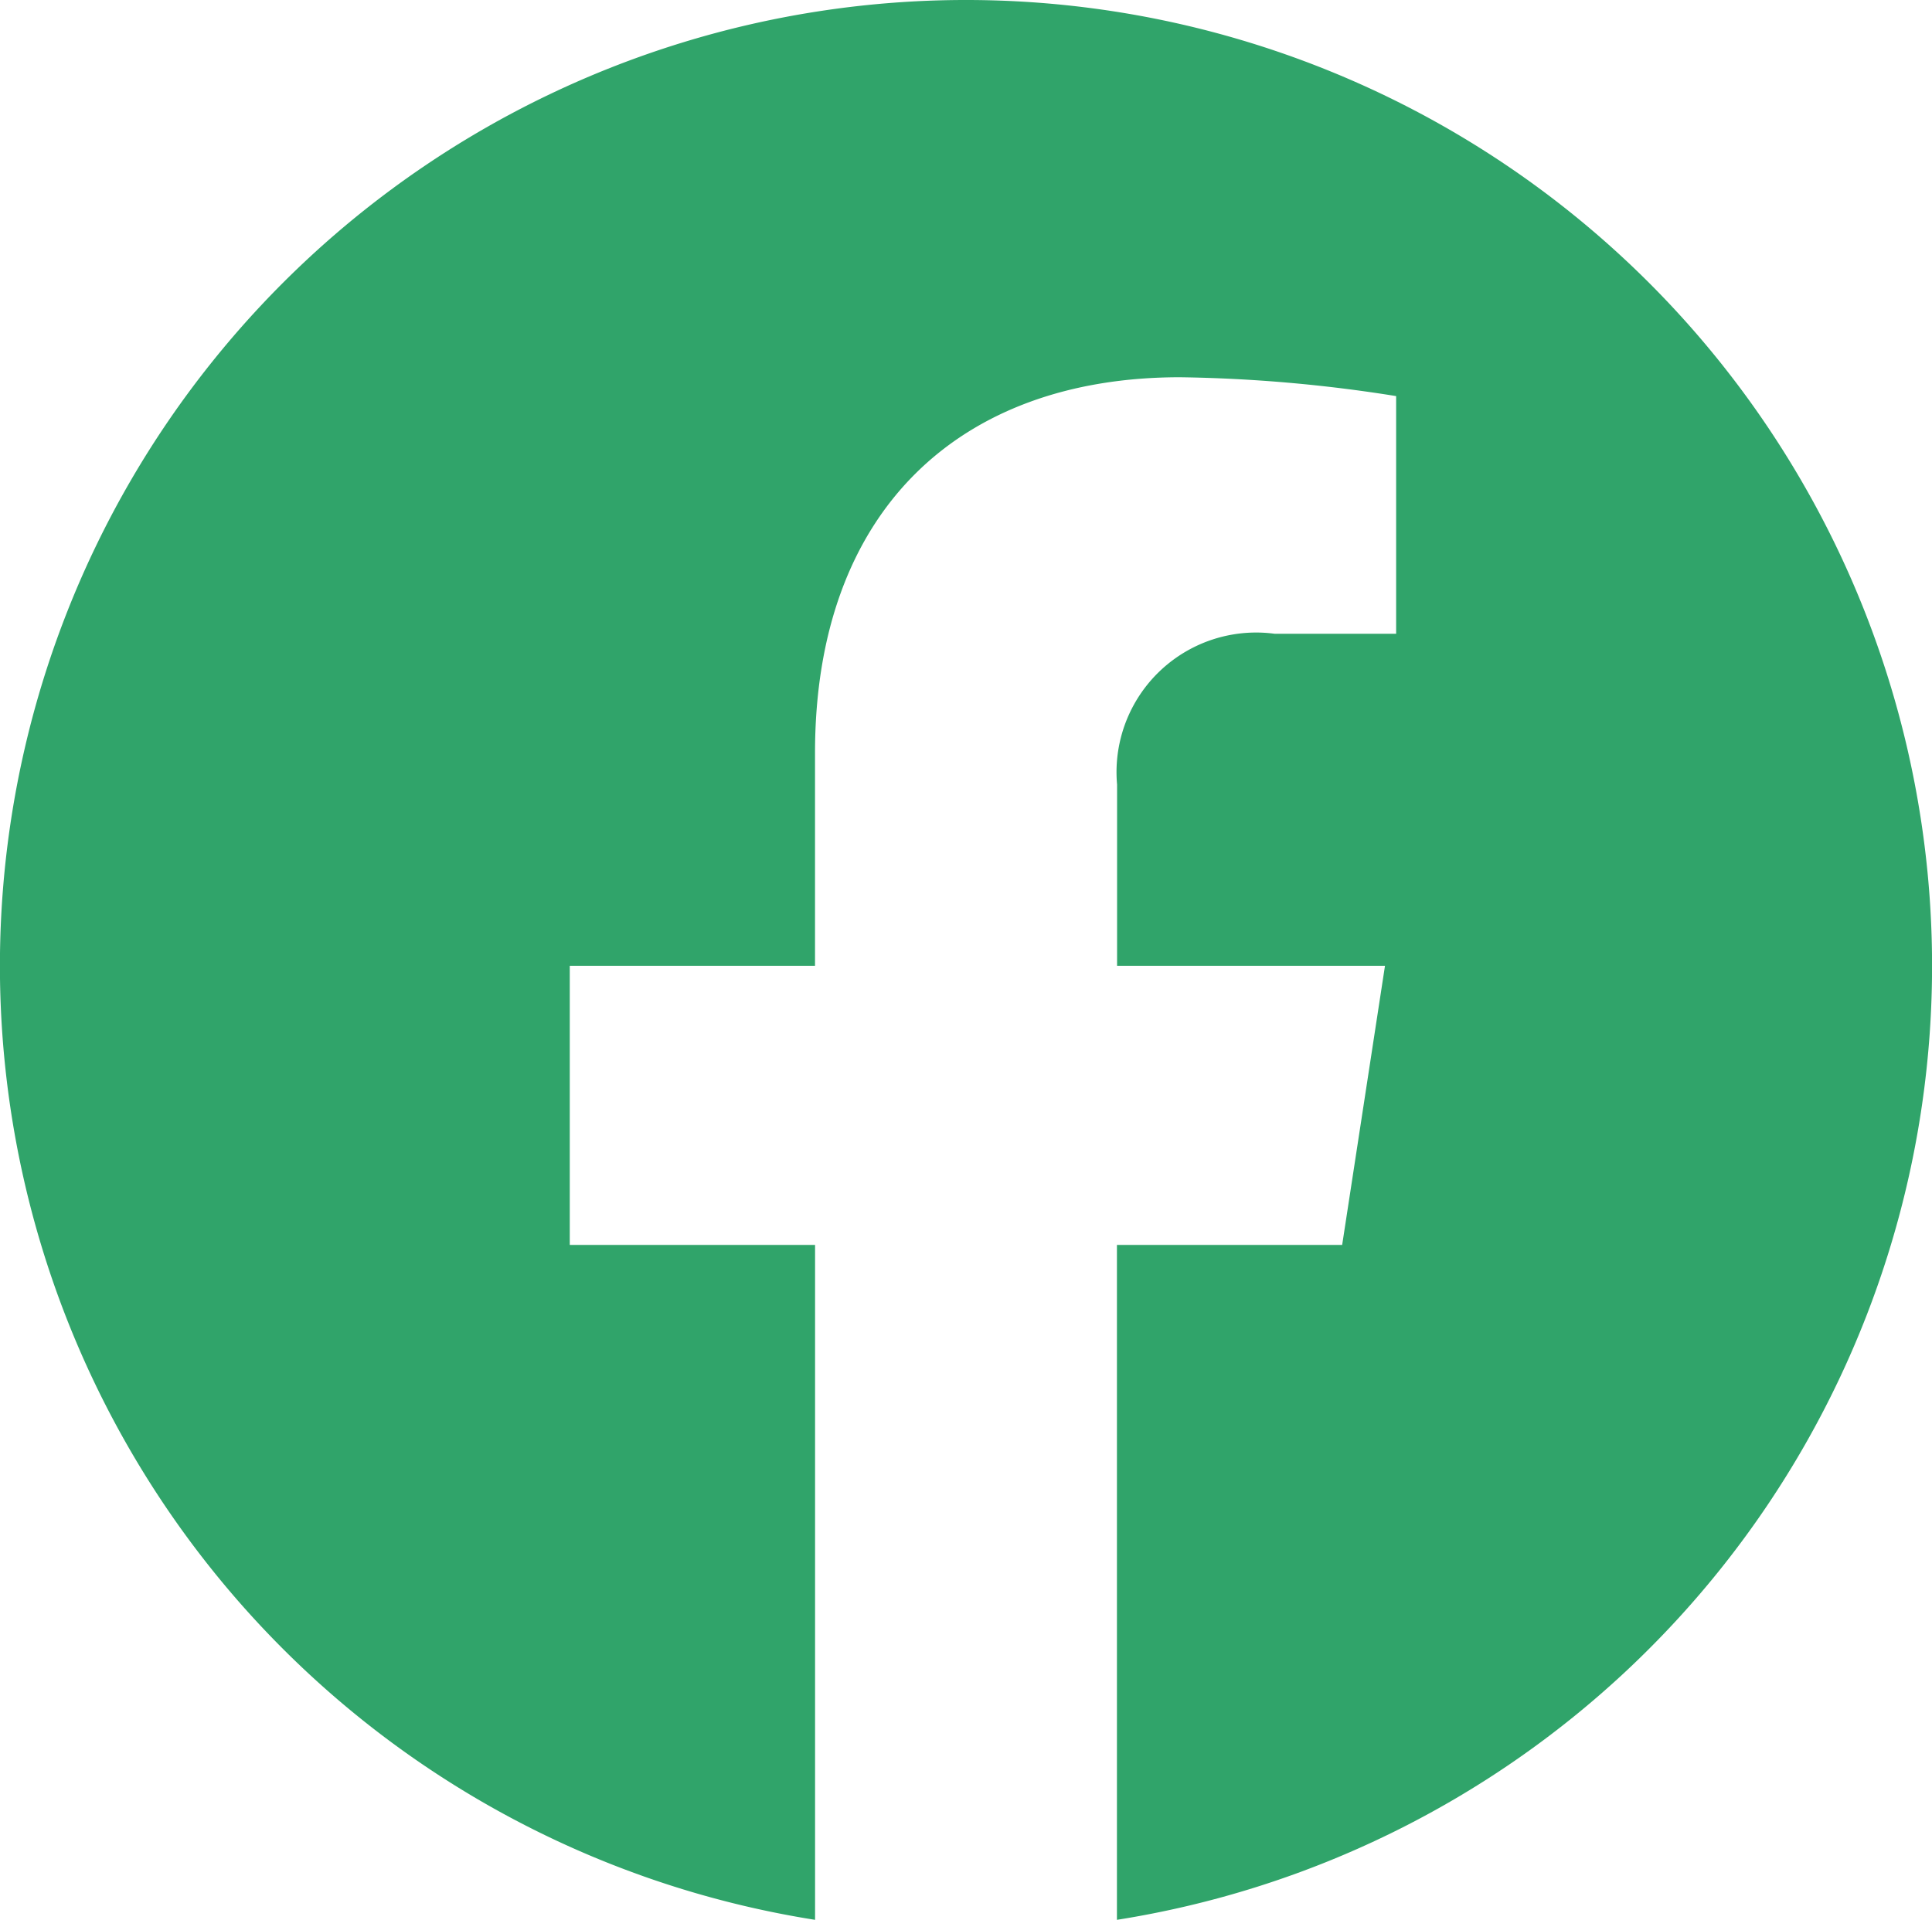 <svg id="ic-fb" xmlns="http://www.w3.org/2000/svg" xmlns:xlink="http://www.w3.org/1999/xlink" width="38.12" height="37.888" viewBox="0 0 38.12 37.888">
  <defs>
    <clipPath id="clip-path">
      <rect id="Rectangle_418" data-name="Rectangle 418" width="38.12" height="37.888" fill="#30a46a"/>
    </clipPath>
  </defs>
  <g id="Group_239" data-name="Group 239" clip-path="url(#clip-path)">
    <path id="Path_1555" data-name="Path 1555" d="M19.06,0a19.061,19.061,0,0,0-2.978,37.888V24.569H11.242V19.06h4.839v-4.2c0-4.777,2.846-7.415,7.2-7.415a29.312,29.312,0,0,1,4.266.372v4.69h-2.4a2.755,2.755,0,0,0-3.106,2.977V19.06h5.286l-.845,5.509H22.038V37.888A19.061,19.061,0,0,0,19.06,0" fill="#30a46a"/>
  </g>
</svg>

